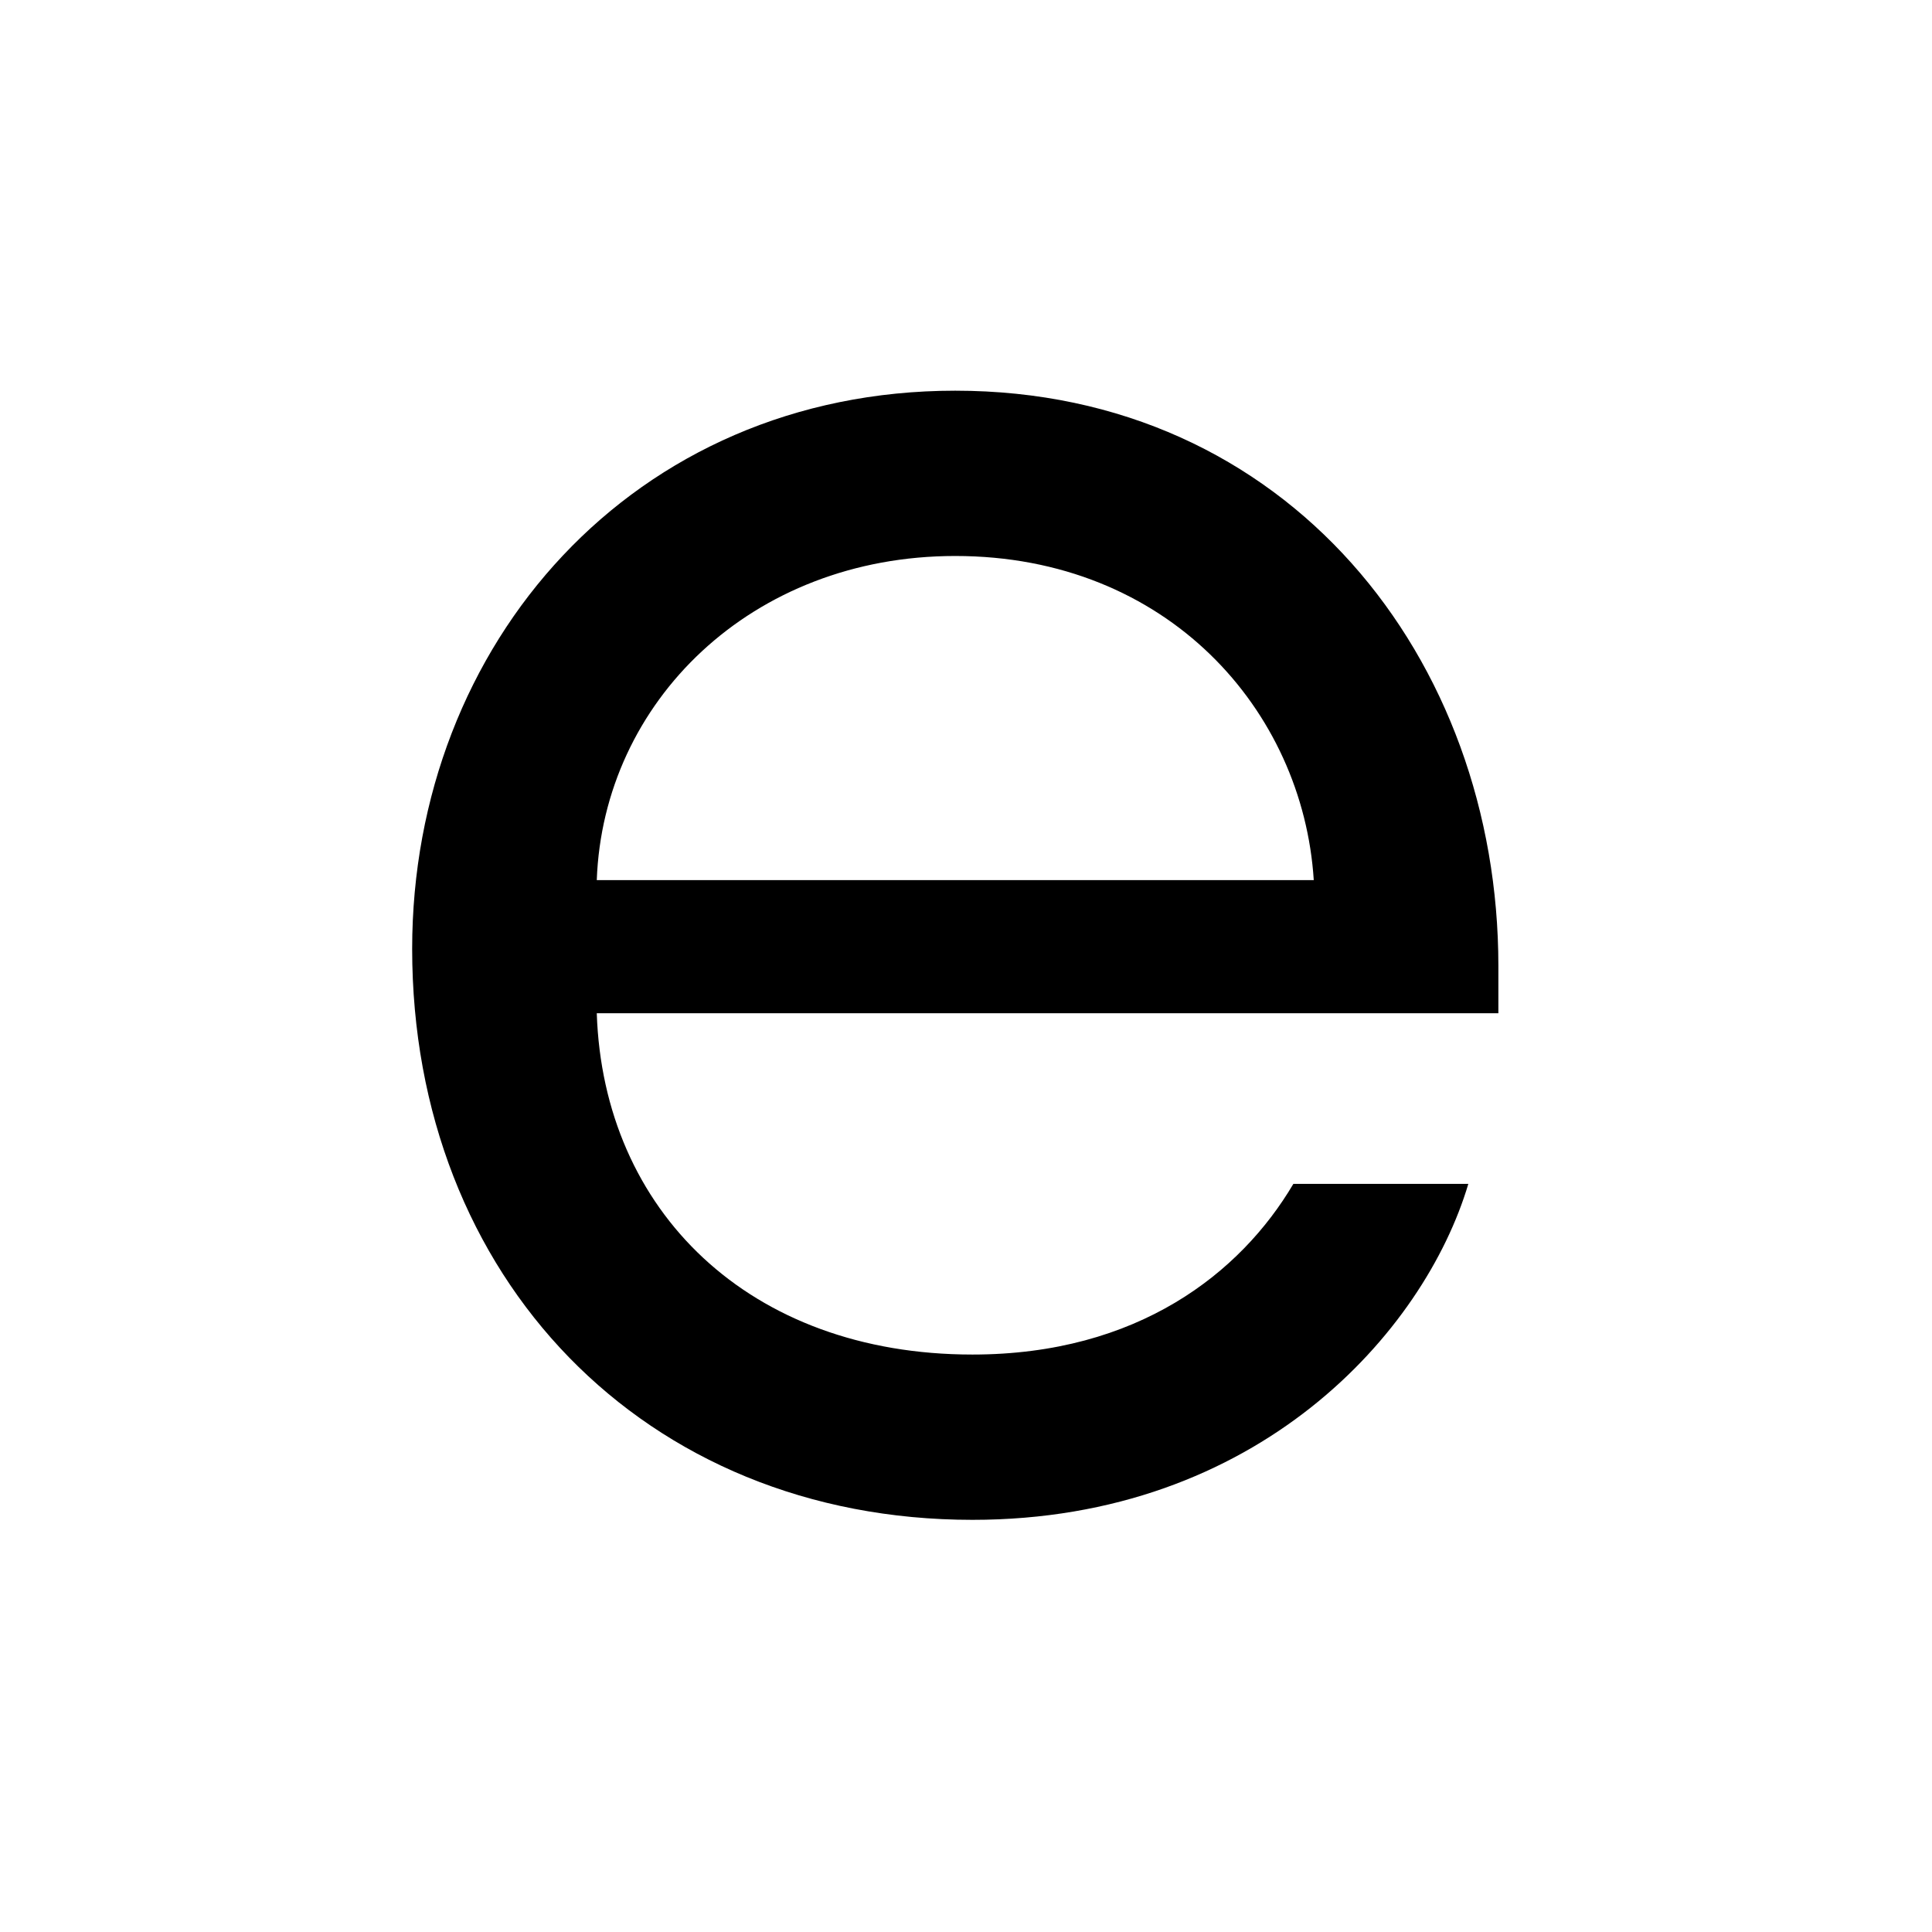 <?xml version="1.0" encoding="utf-8"?>
<!-- Generator: Adobe Illustrator 21.0.2, SVG Export Plug-In . SVG Version: 6.00 Build 0)  -->
<svg version="1.1" id="Слой_1" xmlns="http://www.w3.org/2000/svg" xmlns:xlink="http://www.w3.org/1999/xlink" x="0px" y="0px"
	 viewBox="0 0 180 180" style="enable-background:new 0 0 180 180;" xml:space="preserve">
<path d="M120.5,110.3c-4.9,8.3-14.5,15.9-29.9,15.9c-20.8,0-34.4-13.4-35-31.8h84V90c0-28.6-19.6-53.6-50.6-53.6
	c-30,0-50.6,23.6-50.6,52c0,30.6,21.6,53.2,52.2,53.2c26.6,0,42.1-17.5,46.2-31.3H120.5z M89,51.8c19.8,0,32.4,14.4,33.4,30.2H55.6
	C56.2,65.4,70,51.8,89,51.8z"/>
</svg>
